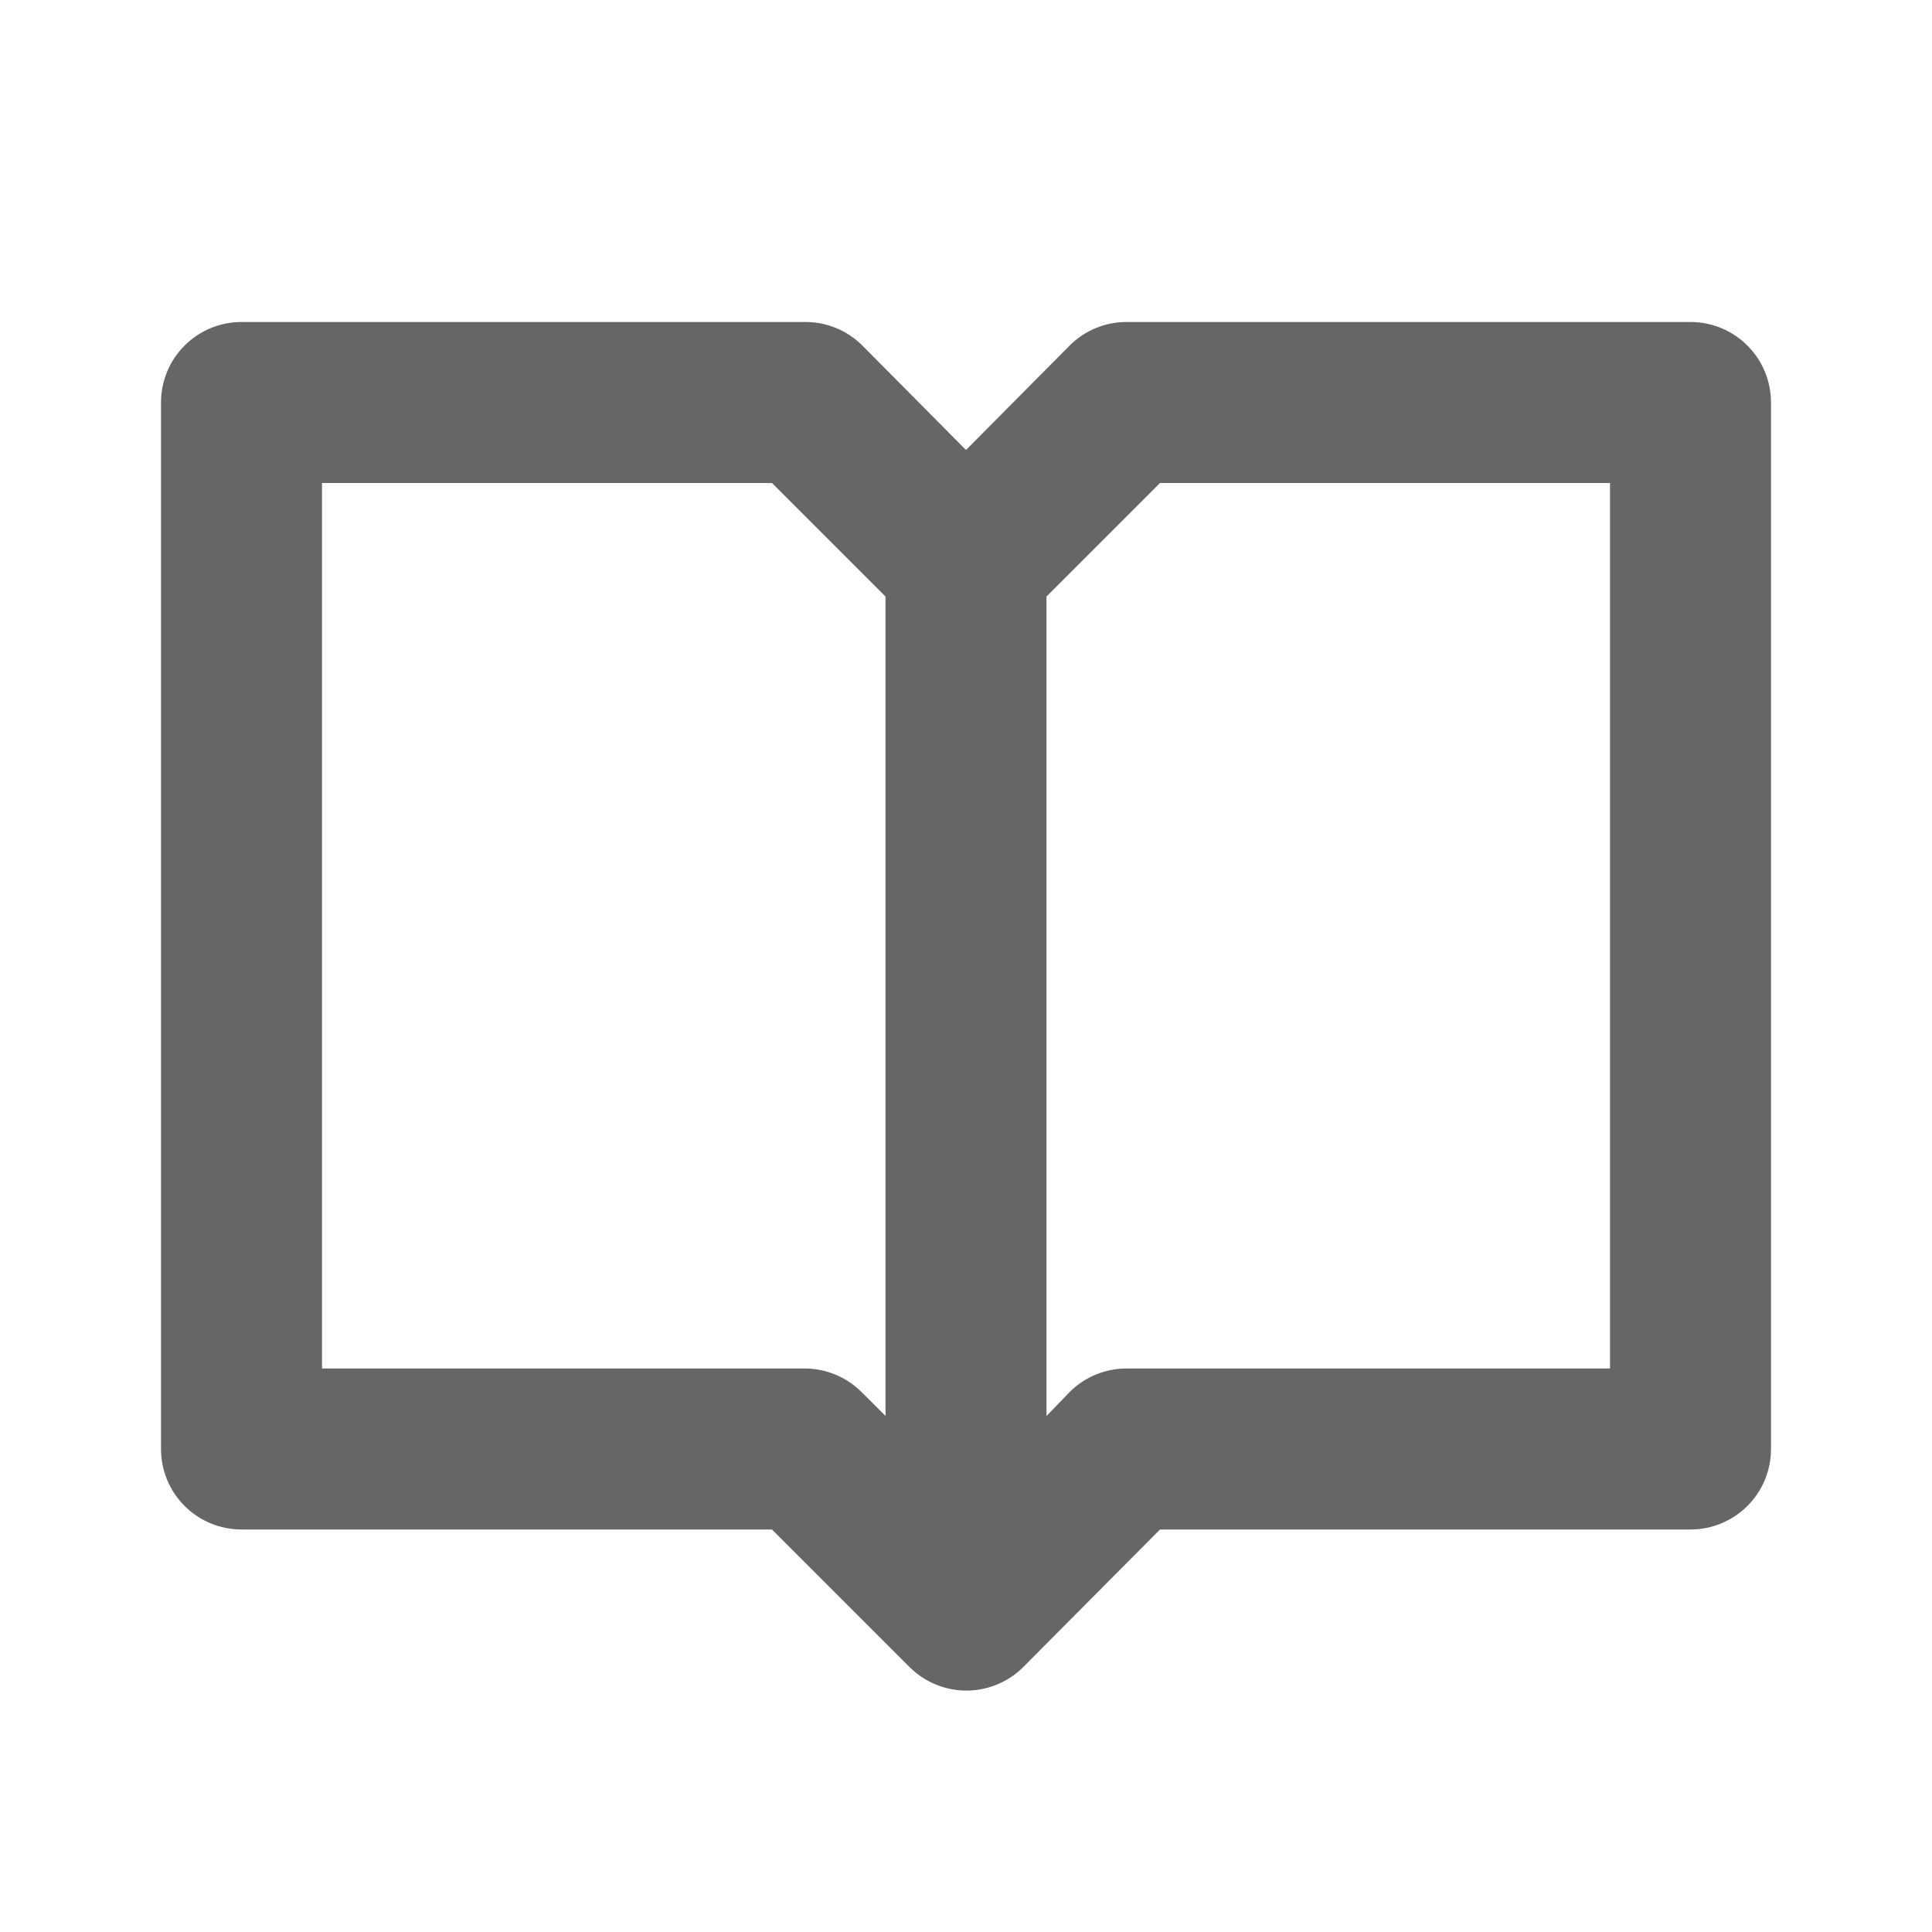 <svg width="24" height="24" viewBox="0 0 24 24" fill="none" xmlns="http://www.w3.org/2000/svg">
<path d="M21 4H14C13.868 3.999 13.738 4.024 13.616 4.074C13.494 4.124 13.383 4.197 13.29 4.29L12 5.59L10.71 4.29C10.617 4.197 10.506 4.124 10.384 4.074C10.262 4.024 10.132 3.999 10 4H3C2.735 4 2.48 4.105 2.293 4.293C2.105 4.48 2 4.735 2 5V18C2 18.265 2.105 18.52 2.293 18.707C2.48 18.895 2.735 19 3 19H9.59L11.3 20.71C11.487 20.896 11.741 21.001 12.005 21.001C12.269 21.001 12.523 20.896 12.71 20.71L14.41 19H21C21.265 19 21.52 18.895 21.707 18.707C21.895 18.52 22 18.265 22 18V5C22 4.735 21.895 4.48 21.707 4.293C21.52 4.105 21.265 4 21 4ZM10 17H4V6H9.59L11 7.41V17.59L10.71 17.3C10.617 17.206 10.507 17.13 10.385 17.079C10.263 17.027 10.132 17.001 10 17ZM20 17H14C13.868 16.999 13.738 17.024 13.616 17.074C13.494 17.124 13.383 17.197 13.29 17.29L13 17.59V7.41L14.41 6H20V17Z" fill="#666666"/>
</svg>
